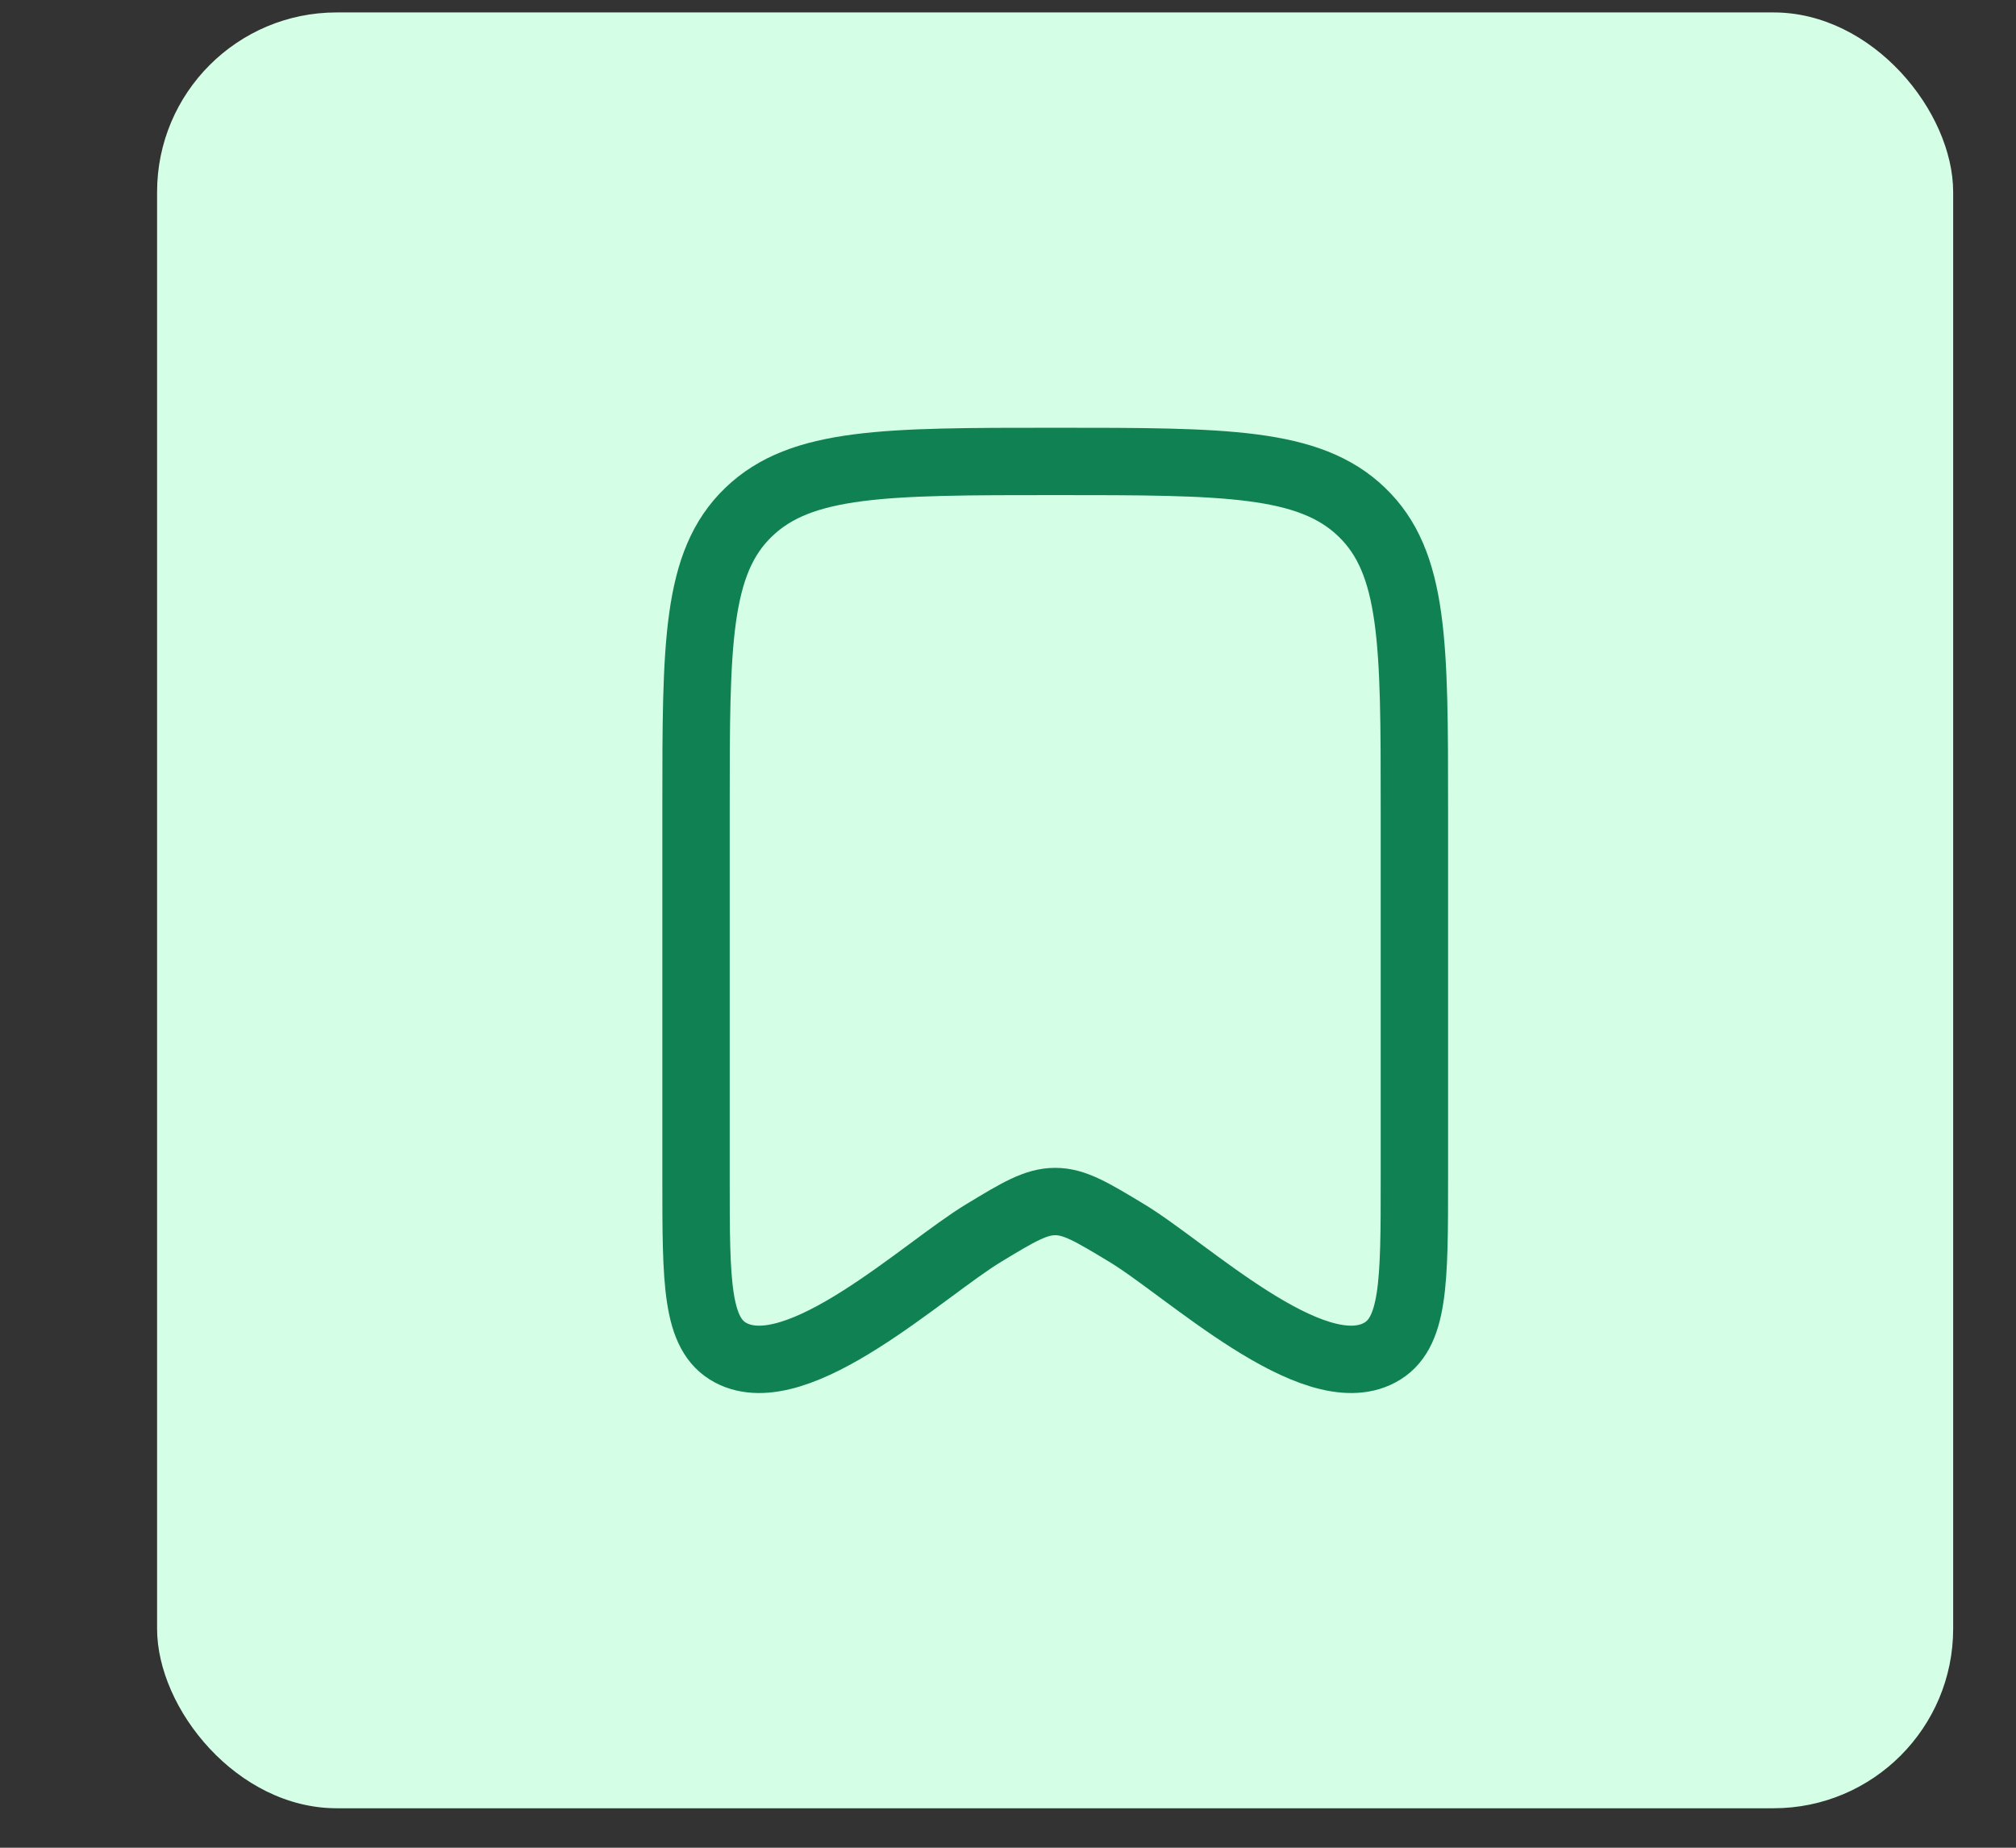 <svg width="12" height="11" viewBox="0 0 12 11" fill="none" xmlns="http://www.w3.org/2000/svg">
<rect x="0" y="0" width="12" height="11" fill="#333333" stroke="none"/>
<rect x="0.935" y="0.074" width="10.691" height="10.691" rx="1.069" fill="#D4FEE5"/>
<g clip-path="url(#clip0_726_12454)">
<path d="M4.143 7.018V4.807C4.143 3.836 4.143 3.35 4.456 3.049C4.769 2.747 5.273 2.747 6.281 2.747C7.289 2.747 7.793 2.747 8.106 3.049C8.419 3.35 8.419 3.836 8.419 4.807V7.018C8.419 7.635 8.419 7.943 8.212 8.053C7.812 8.267 7.062 7.554 6.706 7.34C6.499 7.215 6.396 7.153 6.281 7.153C6.166 7.153 6.062 7.215 5.856 7.34C5.5 7.554 4.749 8.267 4.349 8.053C4.143 7.943 4.143 7.635 4.143 7.018Z" stroke="#0F8152" stroke-width="0.401" stroke-linecap="round" stroke-linejoin="round"/>
</g>
<defs>
<clipPath id="clip0_726_12454">
<rect width="6.415" height="6.415" fill="white" transform="translate(3.073 2.212)"/>
</clipPath>
</defs>
</svg>
